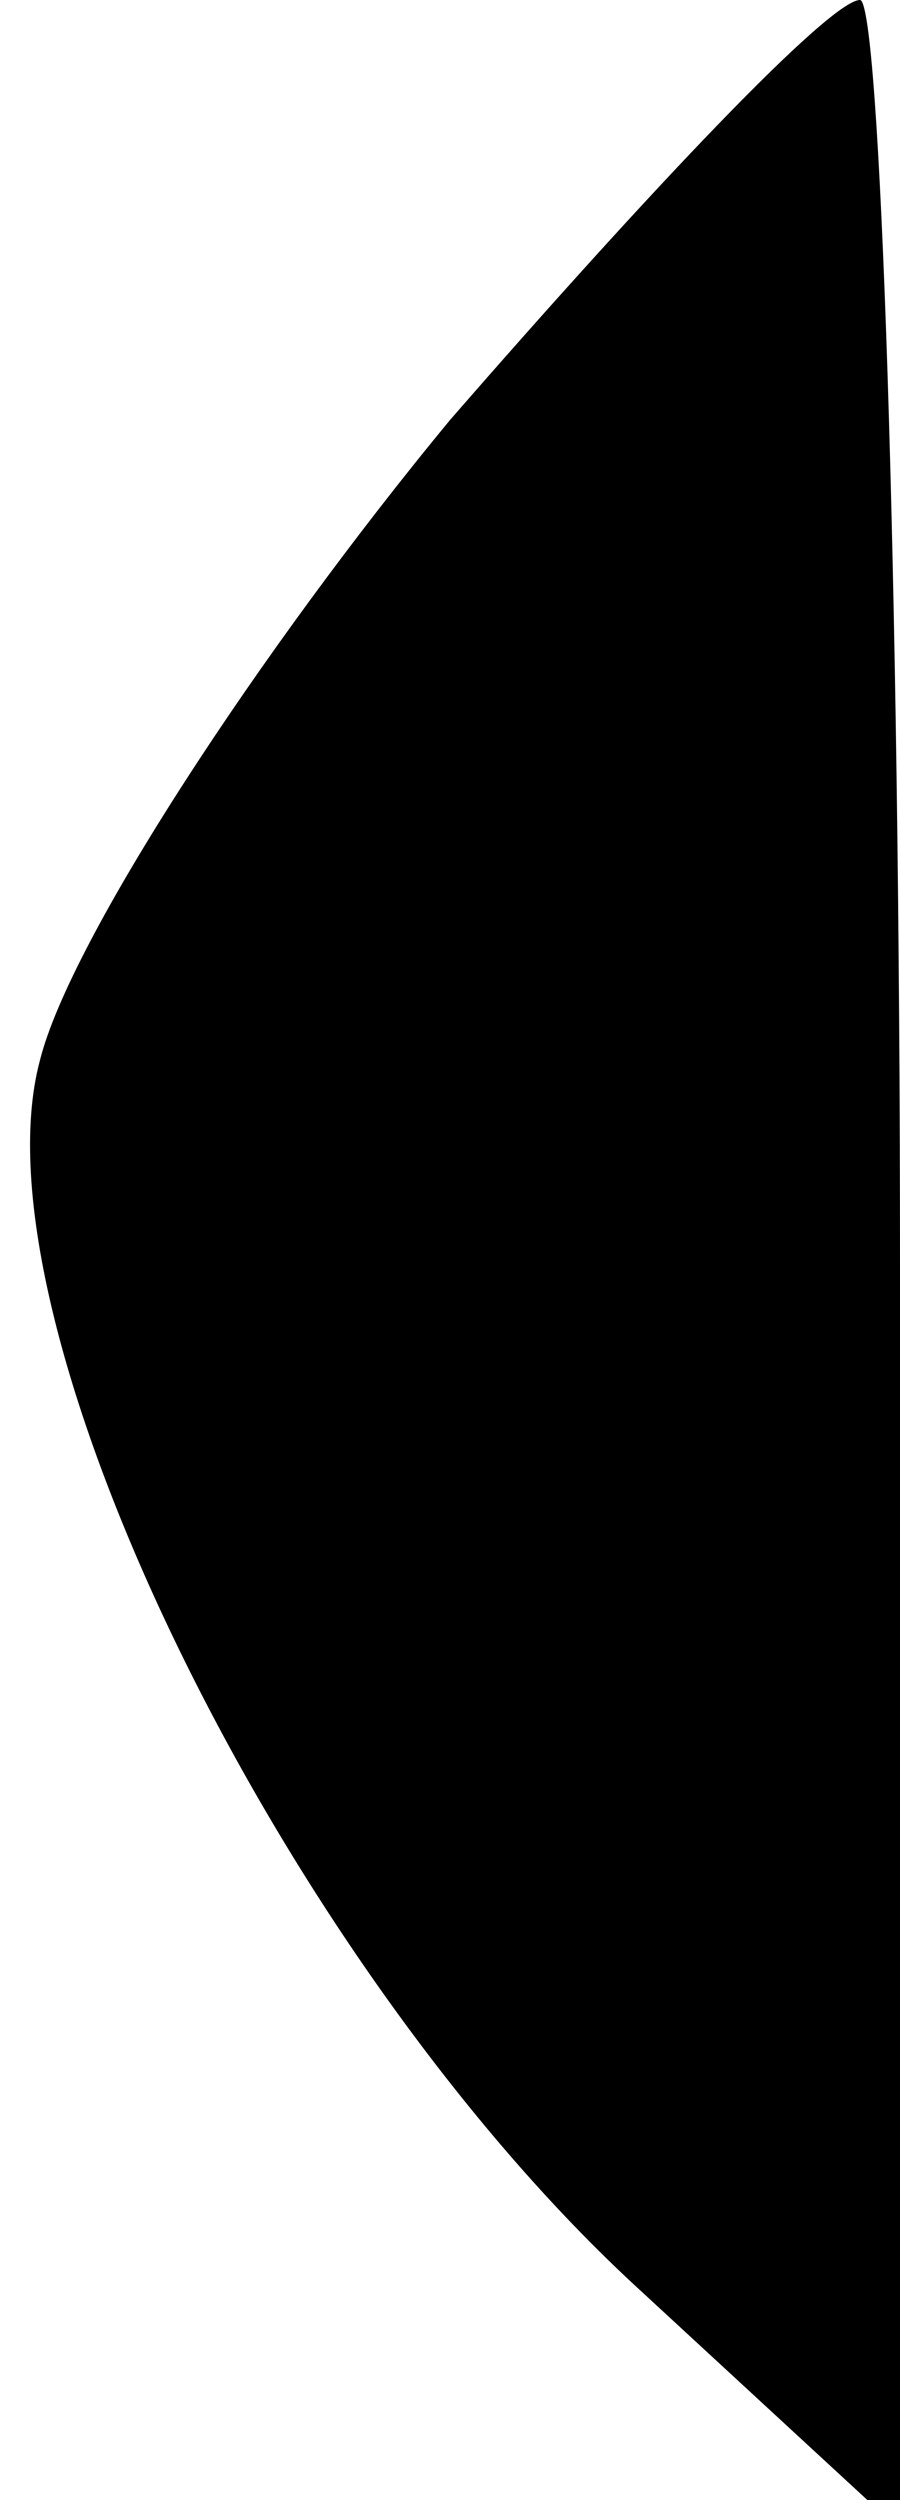 <?xml version="1.0" standalone="no"?>
<!DOCTYPE svg PUBLIC "-//W3C//DTD SVG 20010904//EN"
 "http://www.w3.org/TR/2001/REC-SVG-20010904/DTD/svg10.dtd">
<svg version="1.0" xmlns="http://www.w3.org/2000/svg"
 width="9pt" height="25pt" viewBox="0 0 9 25"
 preserveAspectRatio="xMidYMid meet">
<g transform="translate(0,25) scale(0.1,-0.1)"
fill="#000000" stroke="none">
<path fill="#000000" stroke="none" d="M45 208 c-19 -23 -38 -52 -41 -64 -7
-26 24 -90 60 -123 l26 -24 0 126 c0 70 -2 127 -4 127 -3 0 -21 -19 -41 -42z"/>
</g>
</svg>
